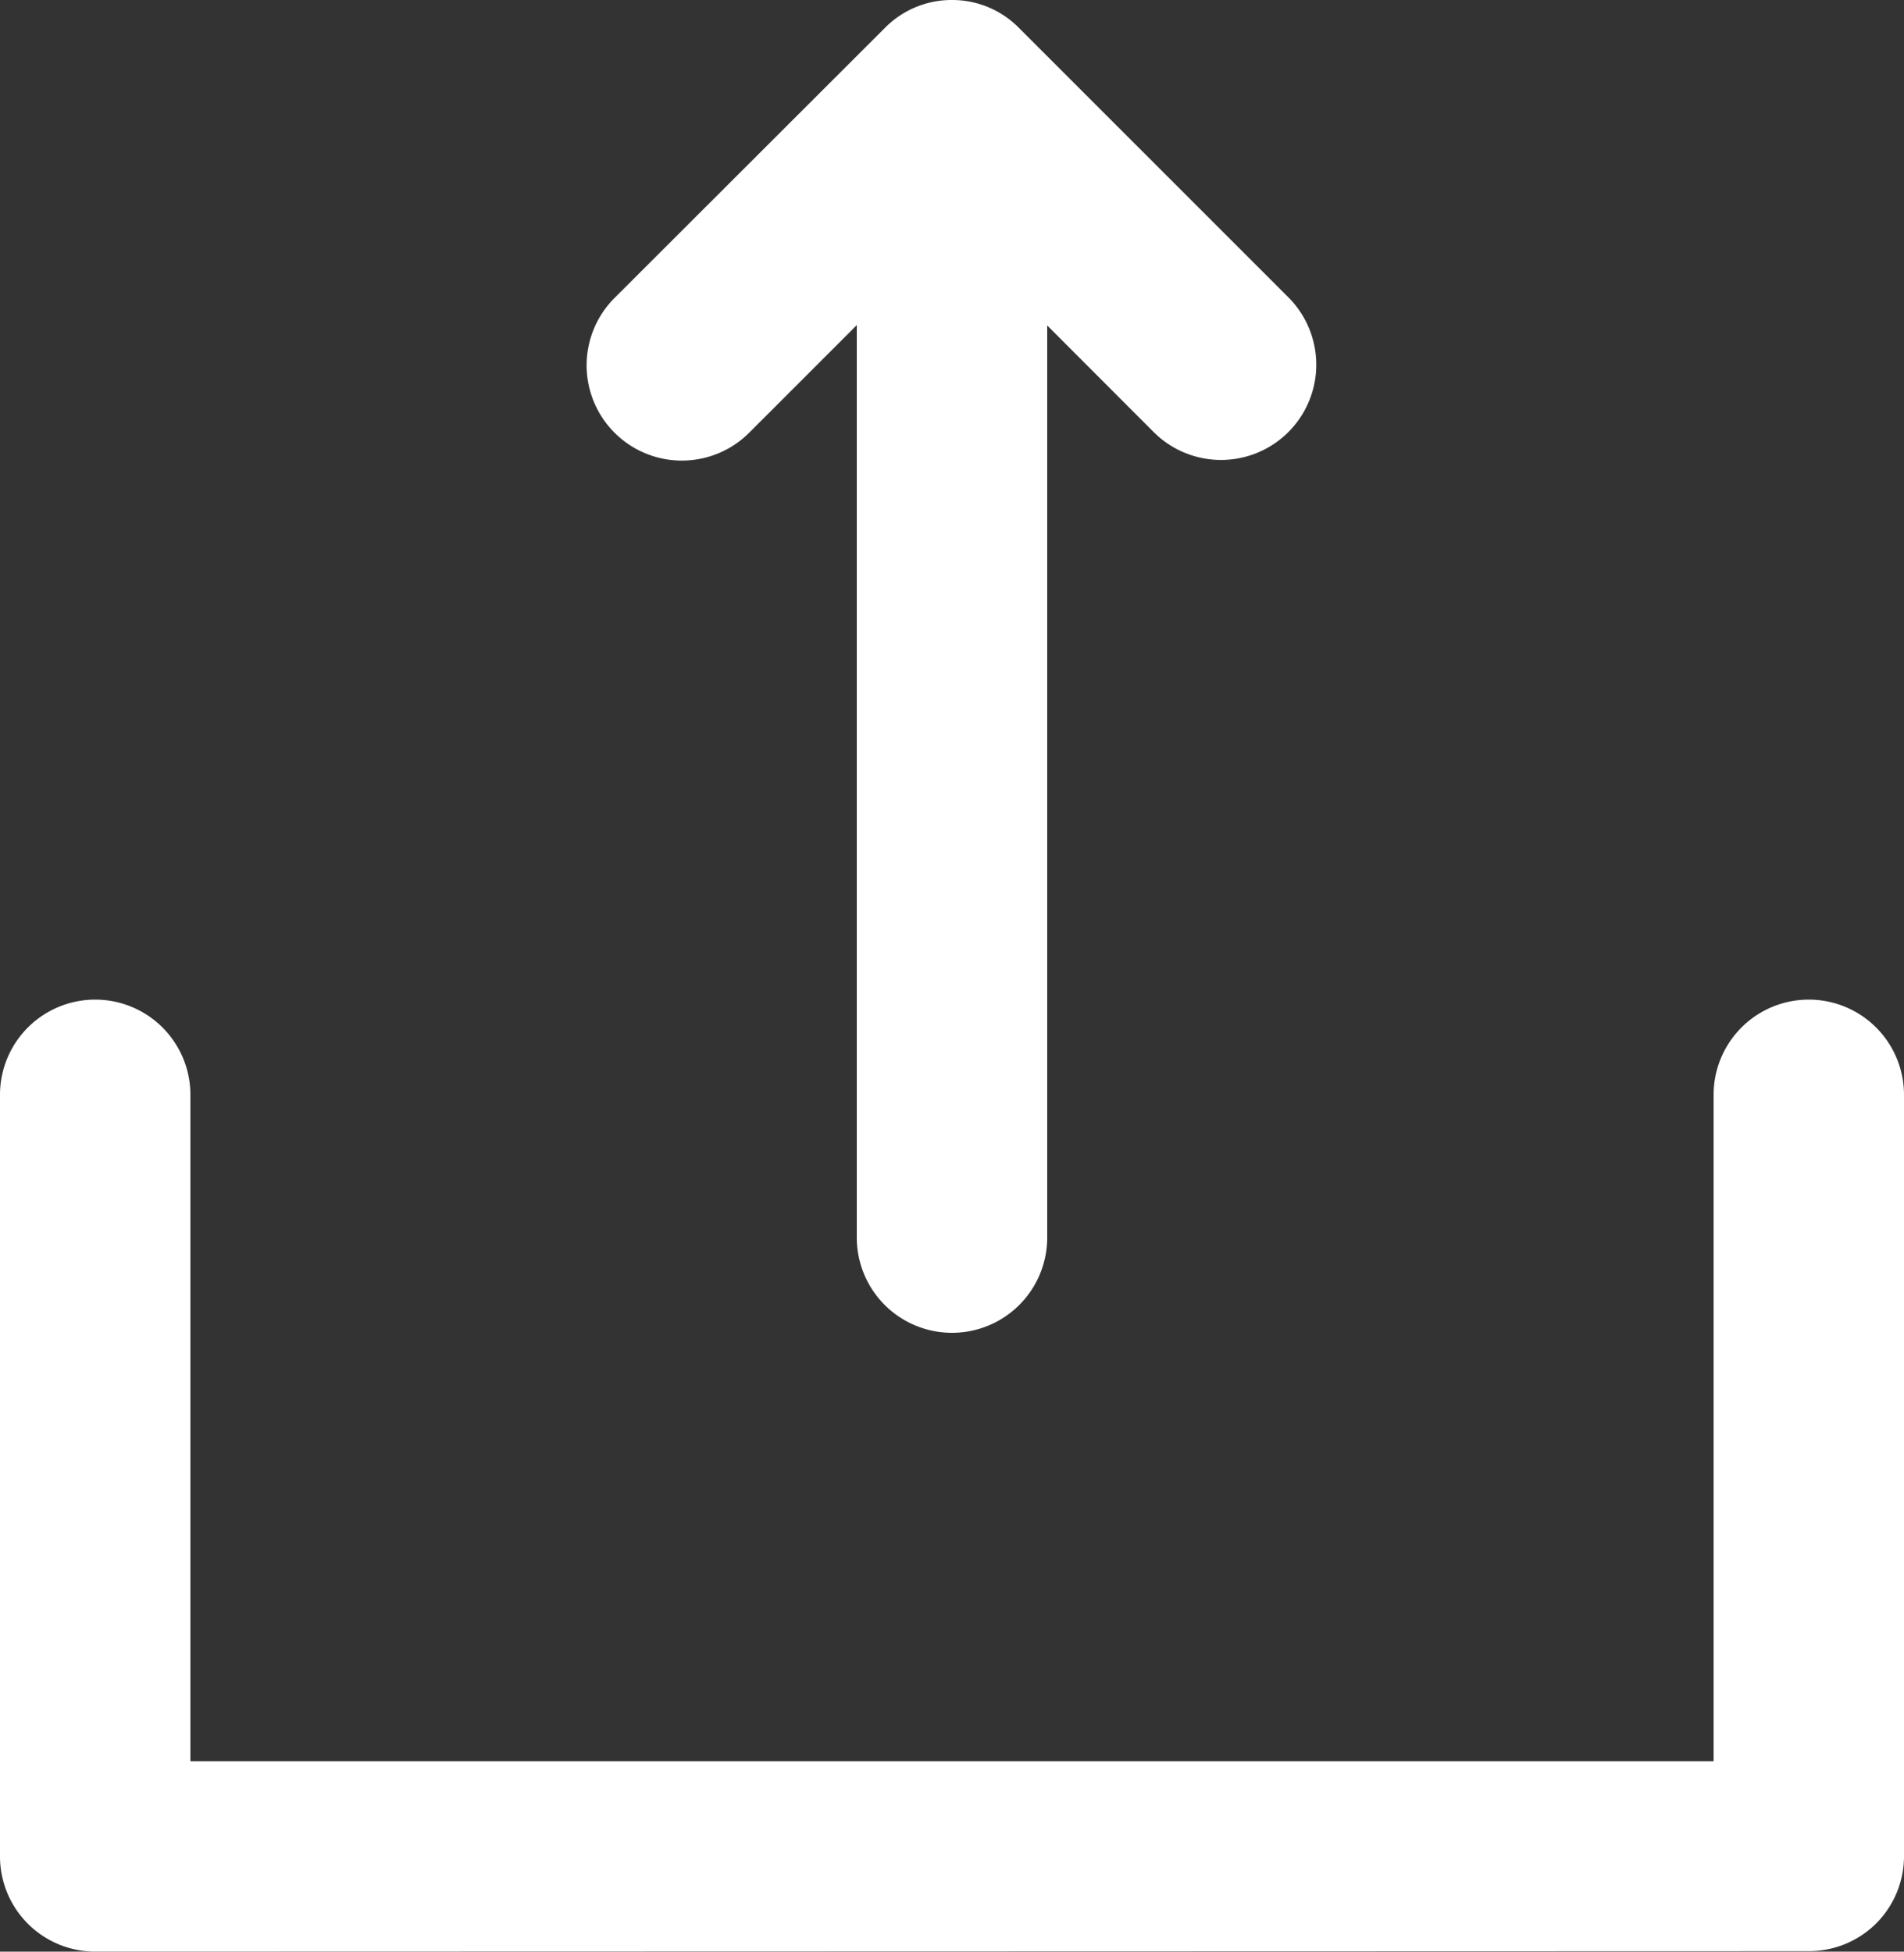 <svg xmlns="http://www.w3.org/2000/svg" width="12" height="12.3" viewBox="0 0 12 12.3">
  <rect x="0" y="0" width="12" height="12.3" fill="#333333" stroke="none"/>
  <path id="Shape" d="M.6,12.3a.6.6,0,0,1-.6-.6V6.9a.6.6,0,0,1,1.2,0v4.2h9.6V6.9a.6.6,0,0,1,1.2,0V11.7a.6.6,0,0,1-.175.422.6.6,0,0,1-.424.175ZM5.4,7.8V2.049l-.678.678a.6.6,0,0,1-.849-.849L5.579.174A.59.59,0,0,1,6,0L6,0A.589.589,0,0,1,6.42.174l1.7,1.7a.6.6,0,0,1-.849.849L6.6,2.051V7.8a.6.6,0,0,1-1.2,0Z" fill="#fff"/>
</svg>
